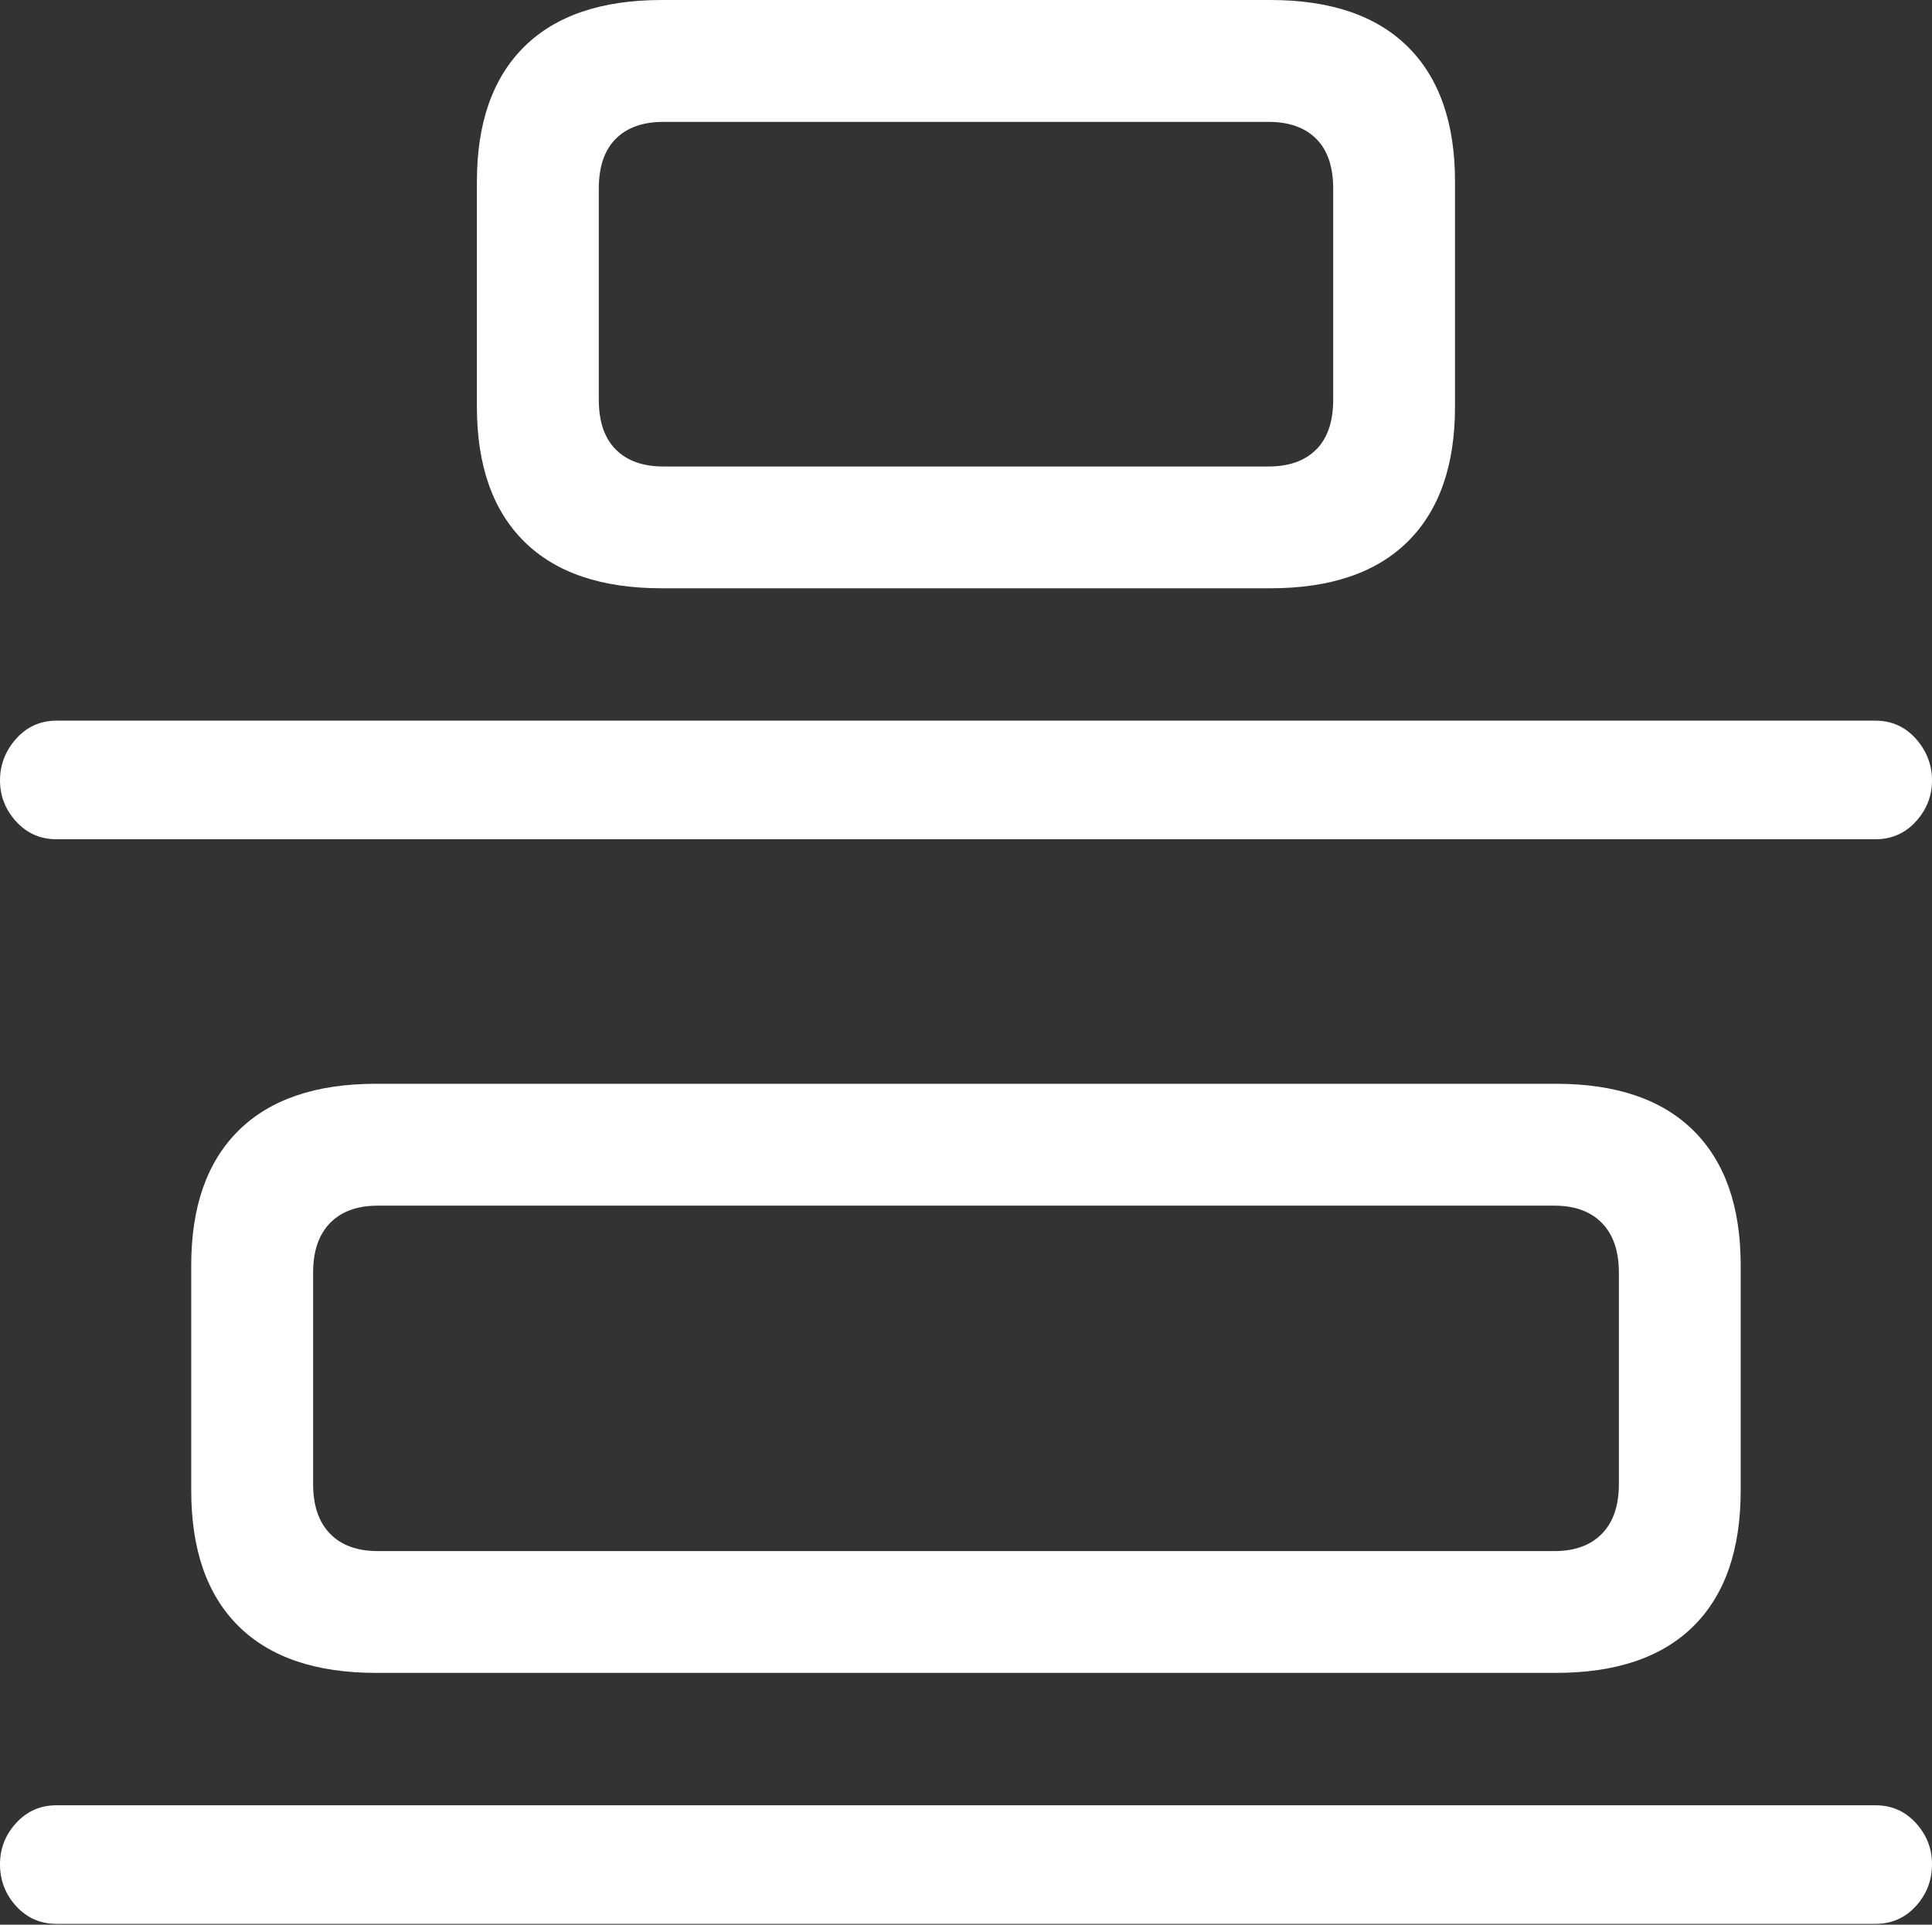 <?xml version="1.0" encoding="UTF-8"?>
<!--Generator: Apple Native CoreSVG 175.5-->
<!DOCTYPE svg
PUBLIC "-//W3C//DTD SVG 1.1//EN"
       "http://www.w3.org/Graphics/SVG/1.1/DTD/svg11.dtd">
<svg version="1.1" xmlns="http://www.w3.org/2000/svg" xmlns:xlink="http://www.w3.org/1999/xlink" width="23.379" height="23.291">
 <rect width="100%" height="100%" fill="#333333" stroke="none"/>
 <g>
  <rect height="23.291" opacity="0" width="23.379" x="0" y="0"/>
  <path d="M0.684 10.156L22.695 10.156Q22.988 10.156 23.184 9.941Q23.379 9.727 23.379 9.443Q23.379 9.16 23.184 8.94Q22.988 8.721 22.695 8.721L0.684 8.721Q0.391 8.721 0.195 8.94Q0 9.16 0 9.443Q0 9.727 0.195 9.941Q0.391 10.156 0.684 10.156ZM0.684 23.281L22.695 23.281Q22.988 23.281 23.184 23.066Q23.379 22.852 23.379 22.559Q23.379 22.275 23.184 22.061Q22.988 21.846 22.695 21.846L0.684 21.846Q0.391 21.846 0.195 22.061Q0 22.275 0 22.559Q0 22.852 0.195 23.066Q0.391 23.281 0.684 23.281Z" fill="#ffffff"/>
  <path d="M8.008 7.119L15.371 7.119Q16.465 7.119 17.036 6.553Q17.607 5.986 17.607 4.922L17.607 2.197Q17.607 1.133 17.036 0.566Q16.465 0 15.371 0L8.008 0Q6.914 0 6.343 0.566Q5.771 1.133 5.771 2.197L5.771 4.922Q5.771 5.986 6.343 6.553Q6.914 7.119 8.008 7.119ZM8.027 5.645Q7.656 5.645 7.451 5.439Q7.246 5.234 7.246 4.834L7.246 2.285Q7.246 1.885 7.451 1.68Q7.656 1.475 8.027 1.475L15.352 1.475Q15.723 1.475 15.928 1.68Q16.133 1.885 16.133 2.285L16.133 4.834Q16.133 5.234 15.928 5.439Q15.723 5.645 15.352 5.645ZM4.551 20.244L18.828 20.244Q19.922 20.244 20.493 19.678Q21.064 19.111 21.064 18.037L21.064 15.312Q21.064 14.248 20.493 13.682Q19.922 13.115 18.828 13.115L4.551 13.115Q3.457 13.115 2.886 13.682Q2.314 14.248 2.314 15.312L2.314 18.037Q2.314 19.111 2.886 19.678Q3.457 20.244 4.551 20.244ZM4.57 18.77Q4.199 18.77 3.994 18.56Q3.789 18.35 3.789 17.959L3.789 15.4Q3.789 15.01 3.994 14.8Q4.199 14.59 4.57 14.59L18.809 14.59Q19.18 14.59 19.385 14.8Q19.59 15.01 19.59 15.4L19.59 17.959Q19.59 18.35 19.385 18.56Q19.18 18.77 18.809 18.77Z" fill="#ffffff"/>
 </g>
</svg>
